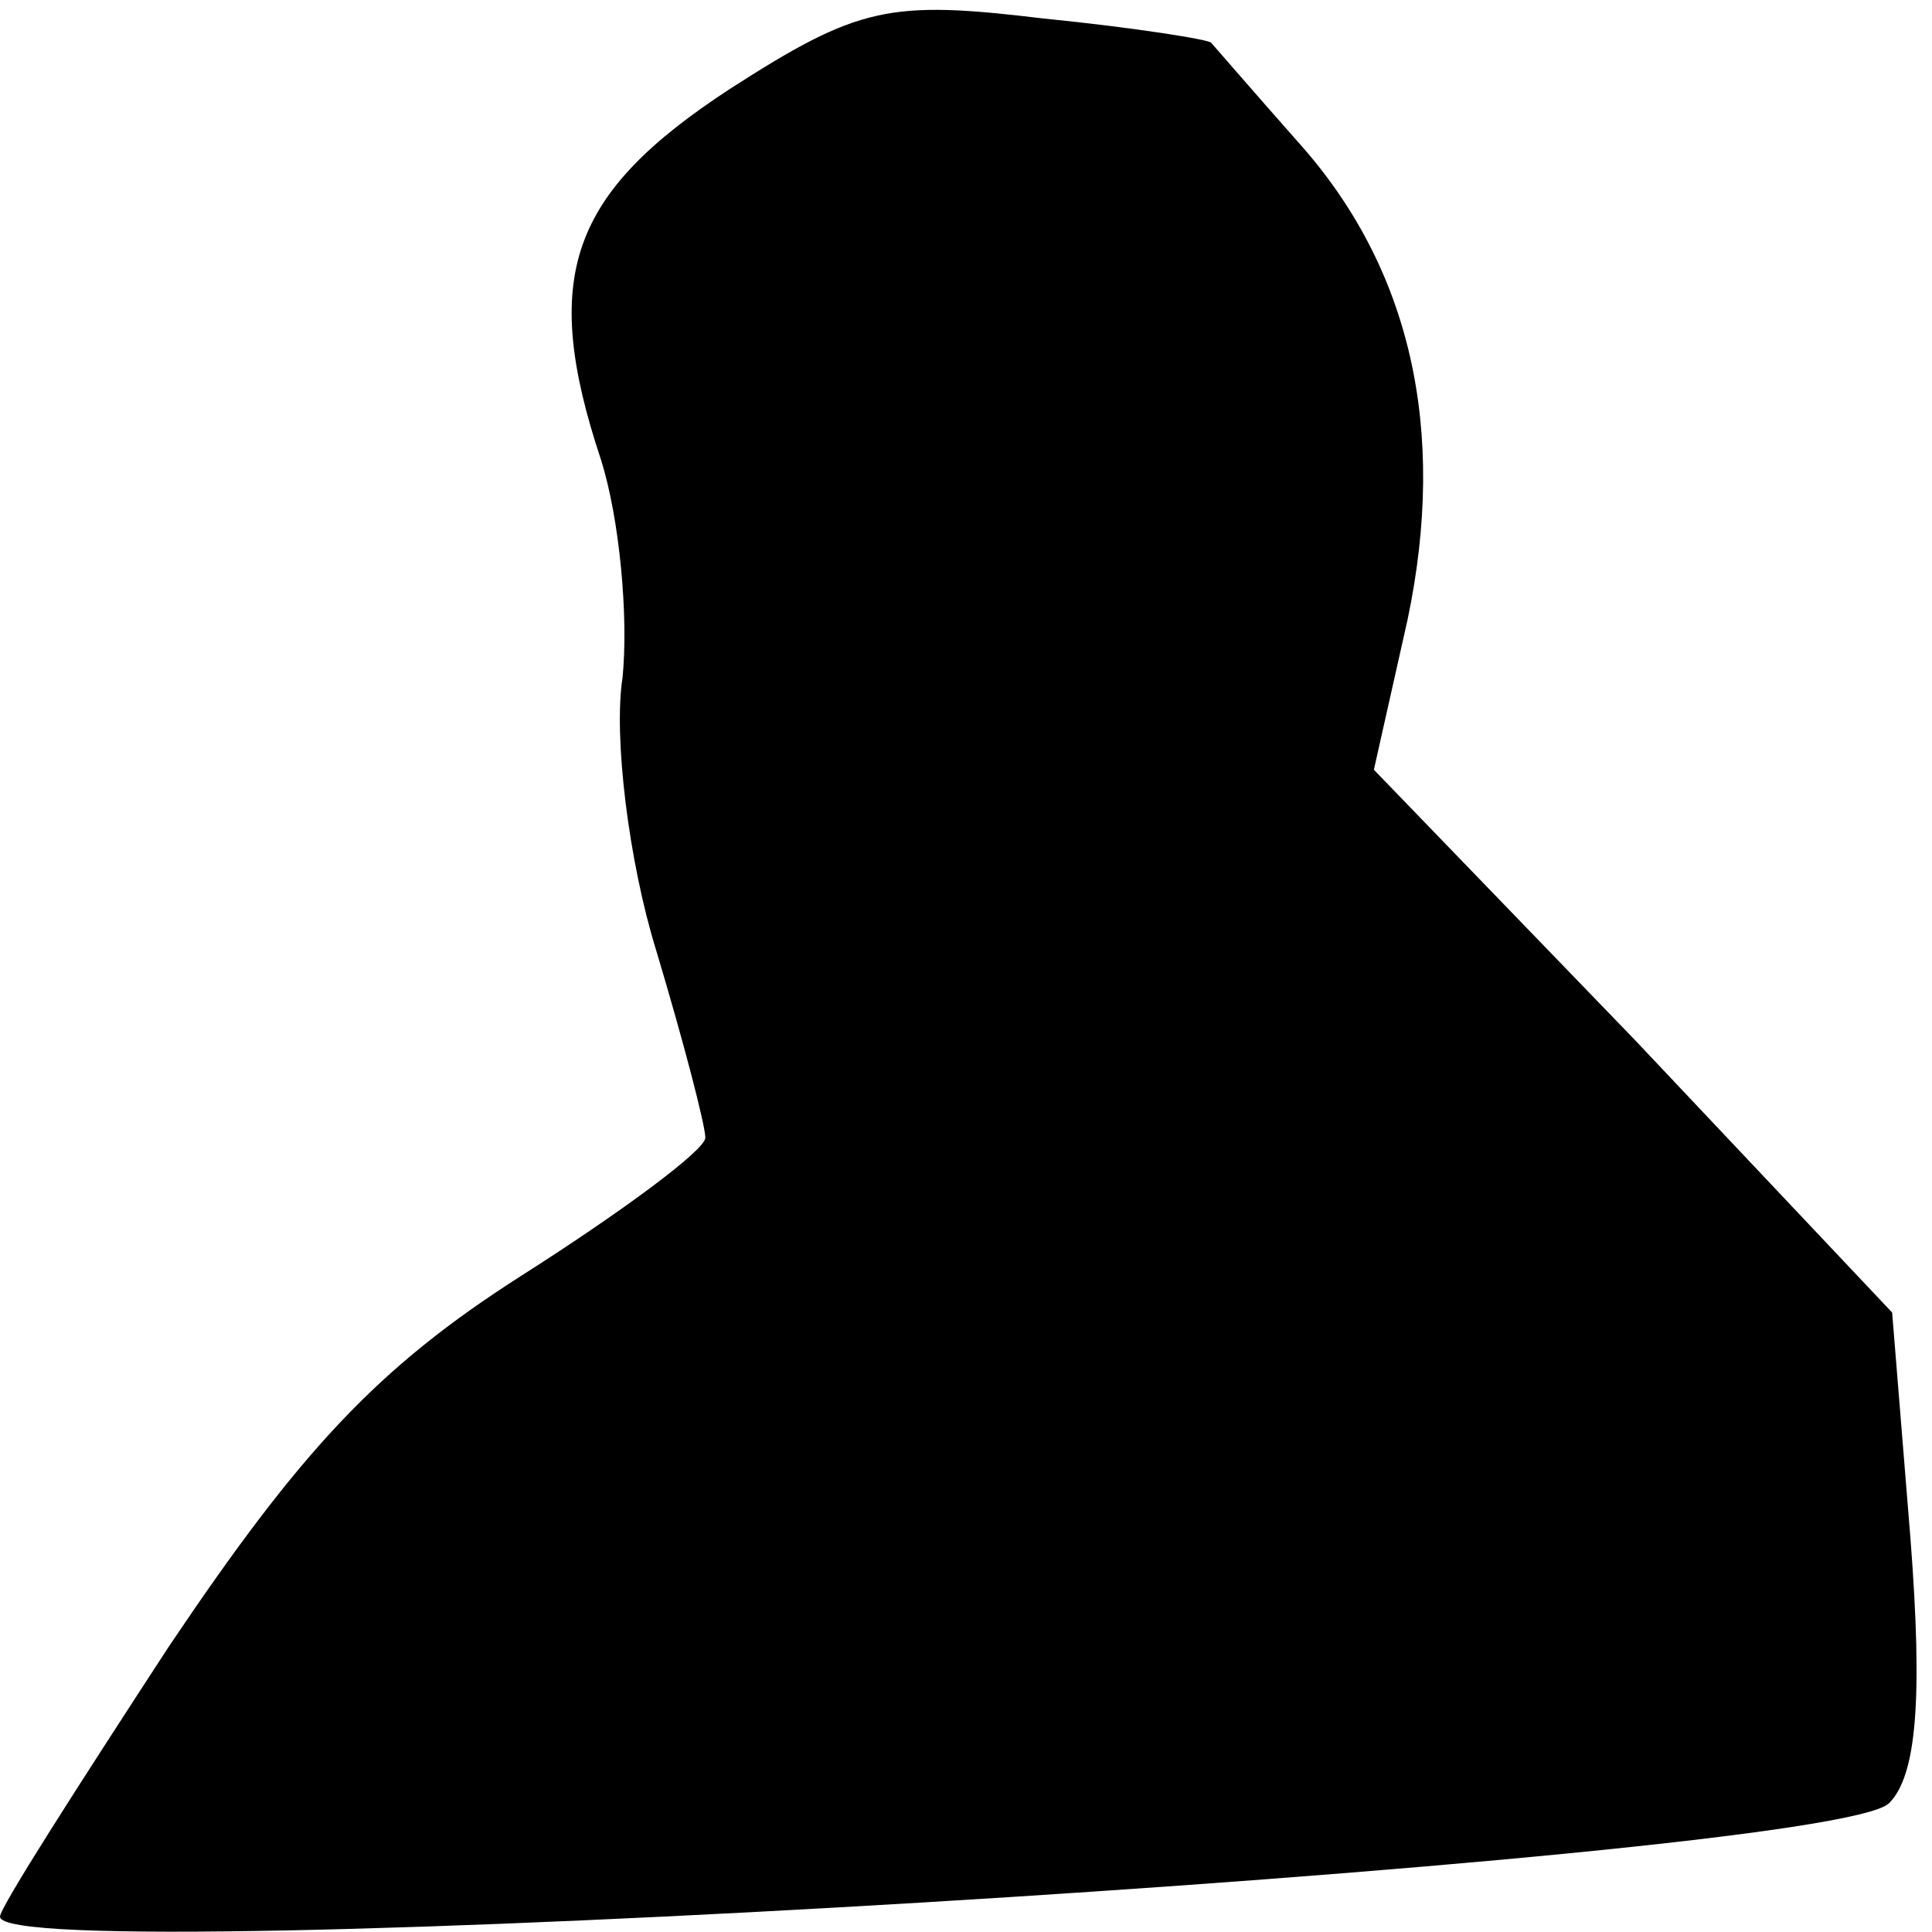 <?xml version="1.0" standalone="no"?>
<!DOCTYPE svg PUBLIC "-//W3C//DTD SVG 20010904//EN"
 "http://www.w3.org/TR/2001/REC-SVG-20010904/DTD/svg10.dtd">
<svg version="1.0" xmlns="http://www.w3.org/2000/svg"
 width="63pt" height="63pt" viewBox="0 0 63 63"
 preserveAspectRatio="xMidYMid meet">
<g transform="translate(0,63) scale(0.1,-0.1)"
fill="#000000" stroke="none">
<path fill="#000000" stroke="none" d="M238 601 c-52 -34 -62 -61 -42 -121 6
-19 9 -51 7 -71 -3 -19 2 -60 11 -89 9 -30 16 -57 16 -61 0 -4 -27 -24 -60
-45 -47 -30 -72 -57 -115 -121 -30 -46 -55 -85 -55 -88 0 -18 597 18 616 37 9
9 11 34 7 86 l-6 74 -84 89 -85 88 11 49 c13 62 1 115 -36 156 -15 17 -28 32
-28 32 0 1 -25 5 -55 8 -50 6 -60 4 -102 -23z"/>
</g>
</svg>
